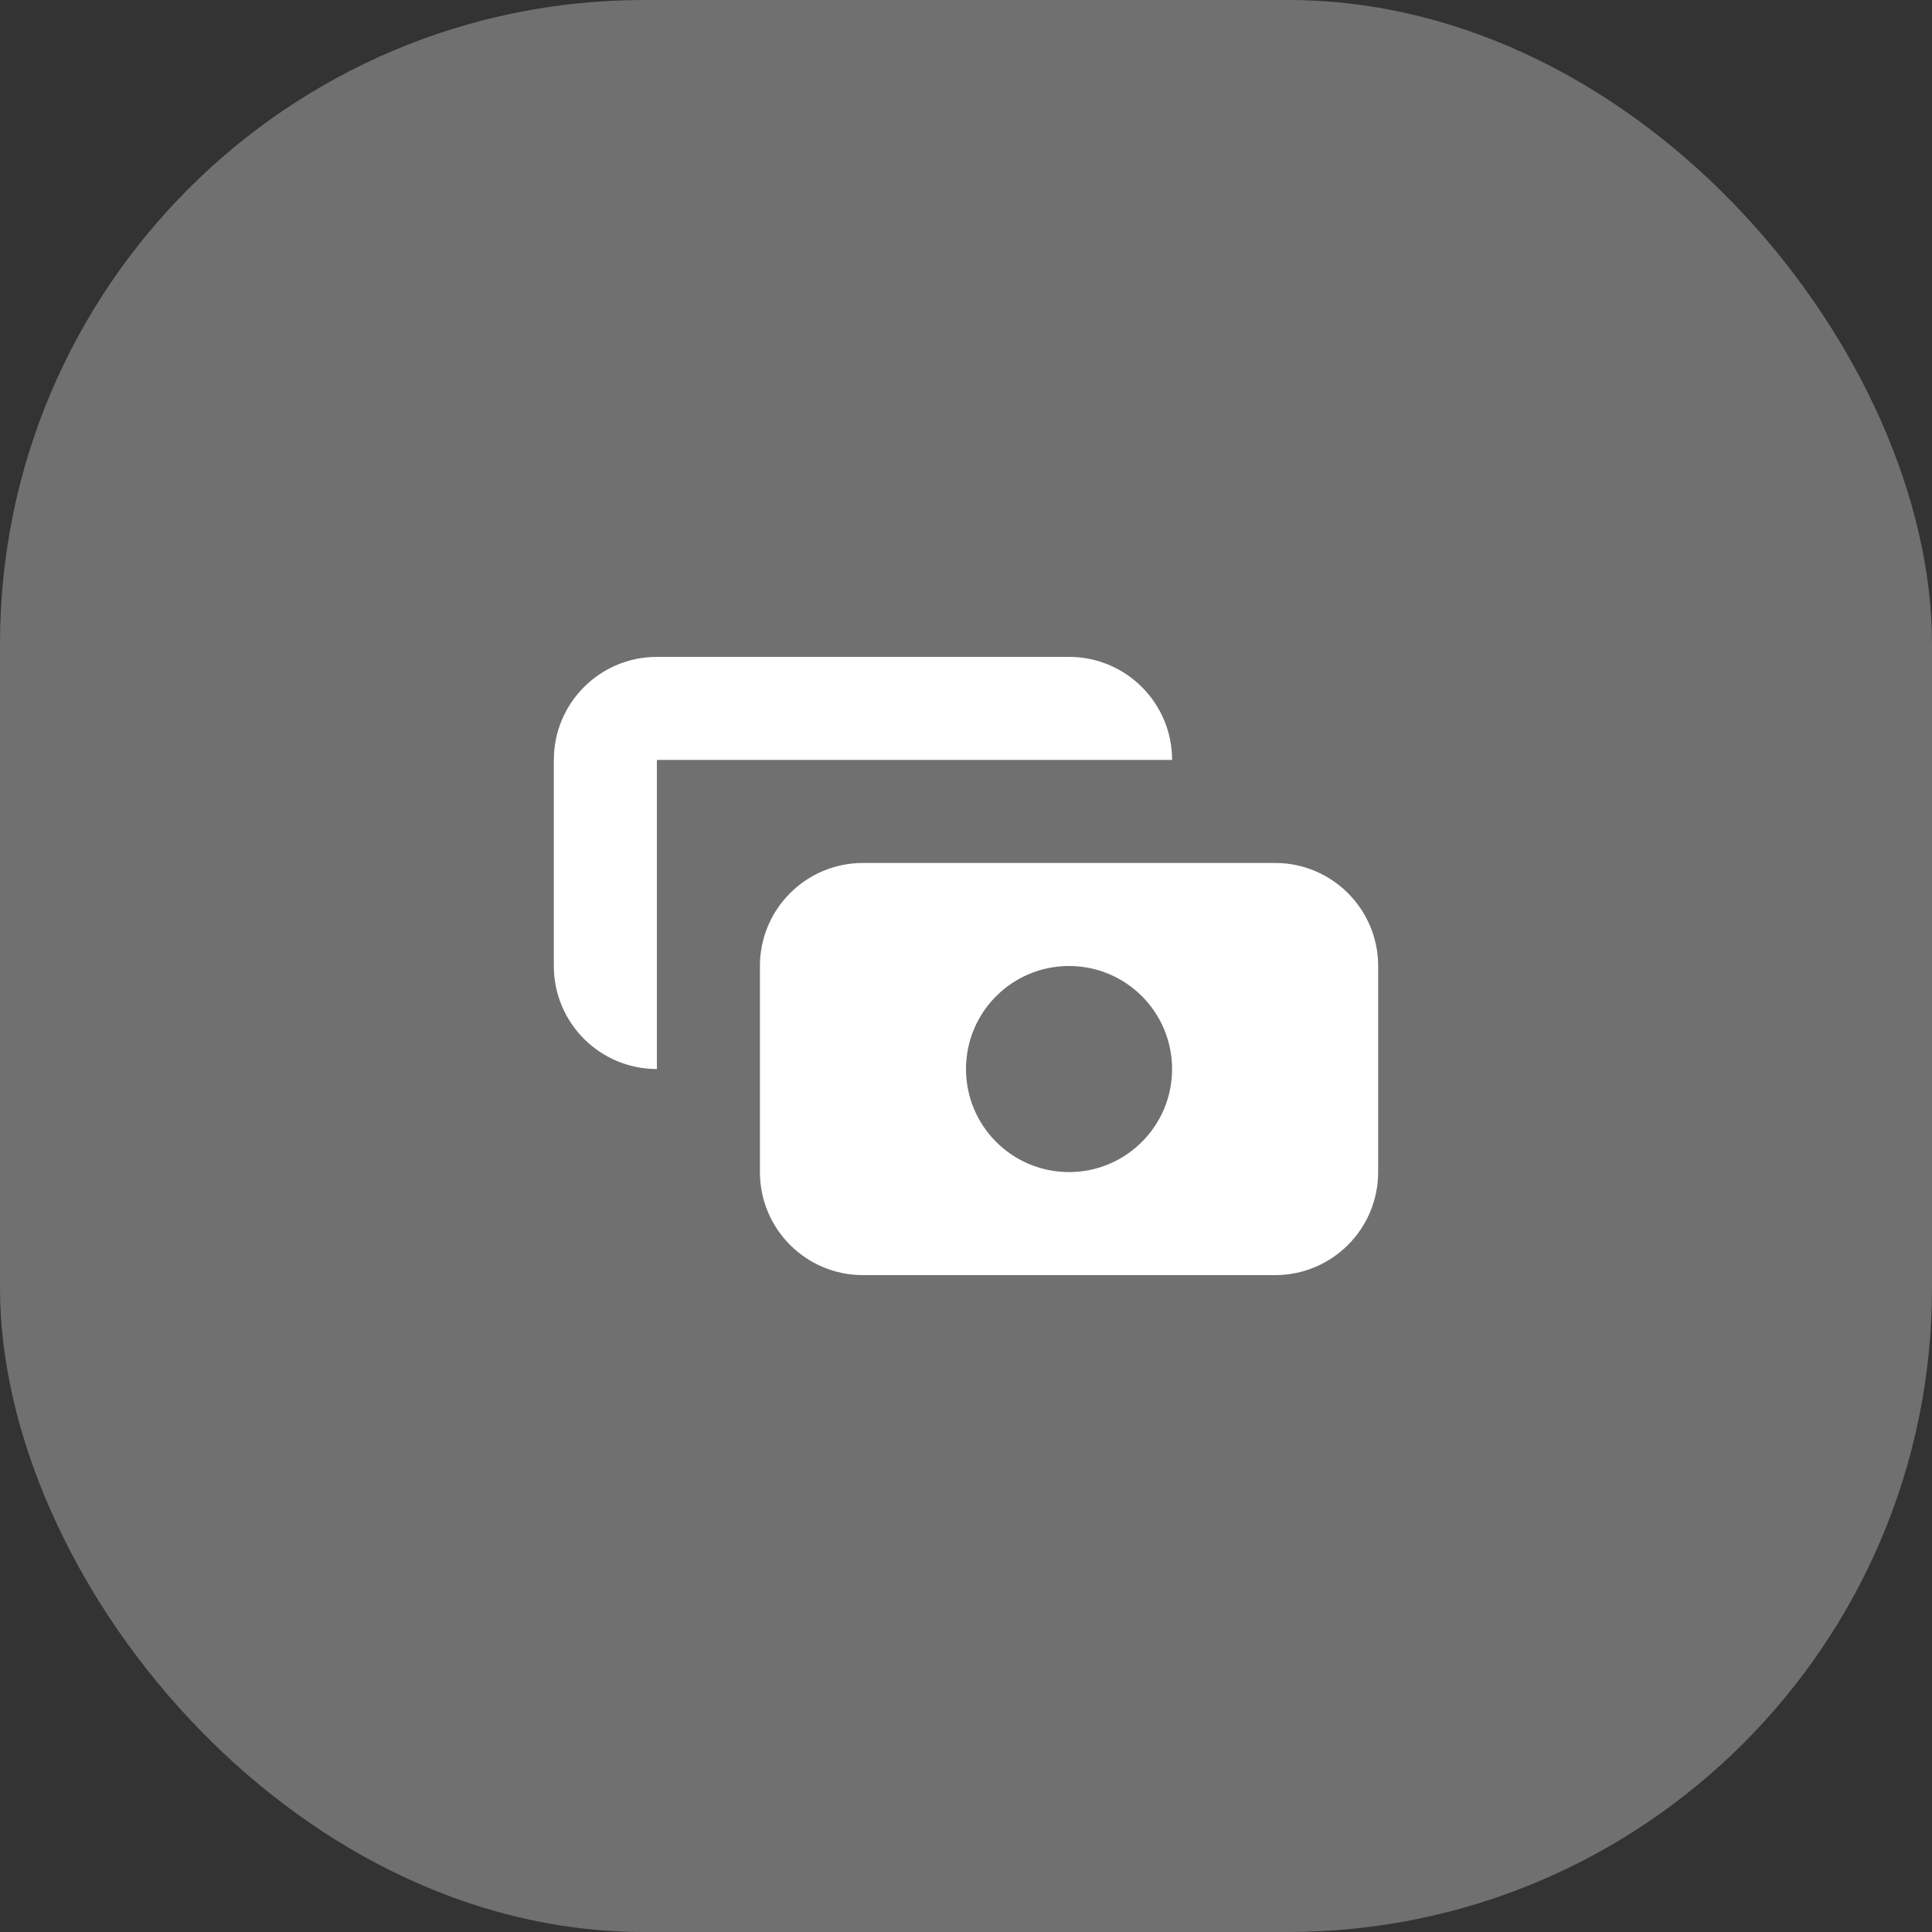 <svg width="30" height="30" viewBox="0 0 30 30" fill="none" xmlns="http://www.w3.org/2000/svg">
<rect x="0" y="0" width="30" height="30" fill="#333333" stroke="none"/>
<rect width="30" height="30" rx="10" fill="white" fill-opacity="0.3"/>
<path d="M10.2 10.2C9.316 10.2 8.6 10.916 8.6 11.8V15C8.6 15.884 9.316 16.6 10.2 16.6L10.2 11.8H18.2C18.2 10.916 17.483 10.2 16.6 10.2H10.2Z" fill="white"/>
<path fill-rule="evenodd" clip-rule="evenodd" d="M11.8 15C11.8 14.117 12.516 13.4 13.4 13.4H19.8C20.683 13.4 21.4 14.117 21.4 15V18.2C21.4 19.084 20.683 19.8 19.8 19.8H13.4C12.516 19.8 11.8 19.084 11.8 18.2V15ZM16.6 18.2C17.483 18.2 18.2 17.484 18.2 16.6C18.2 15.716 17.483 15 16.6 15C15.716 15 15 15.716 15 16.6C15 17.484 15.716 18.2 16.6 18.2Z" fill="white"/>
</svg>
